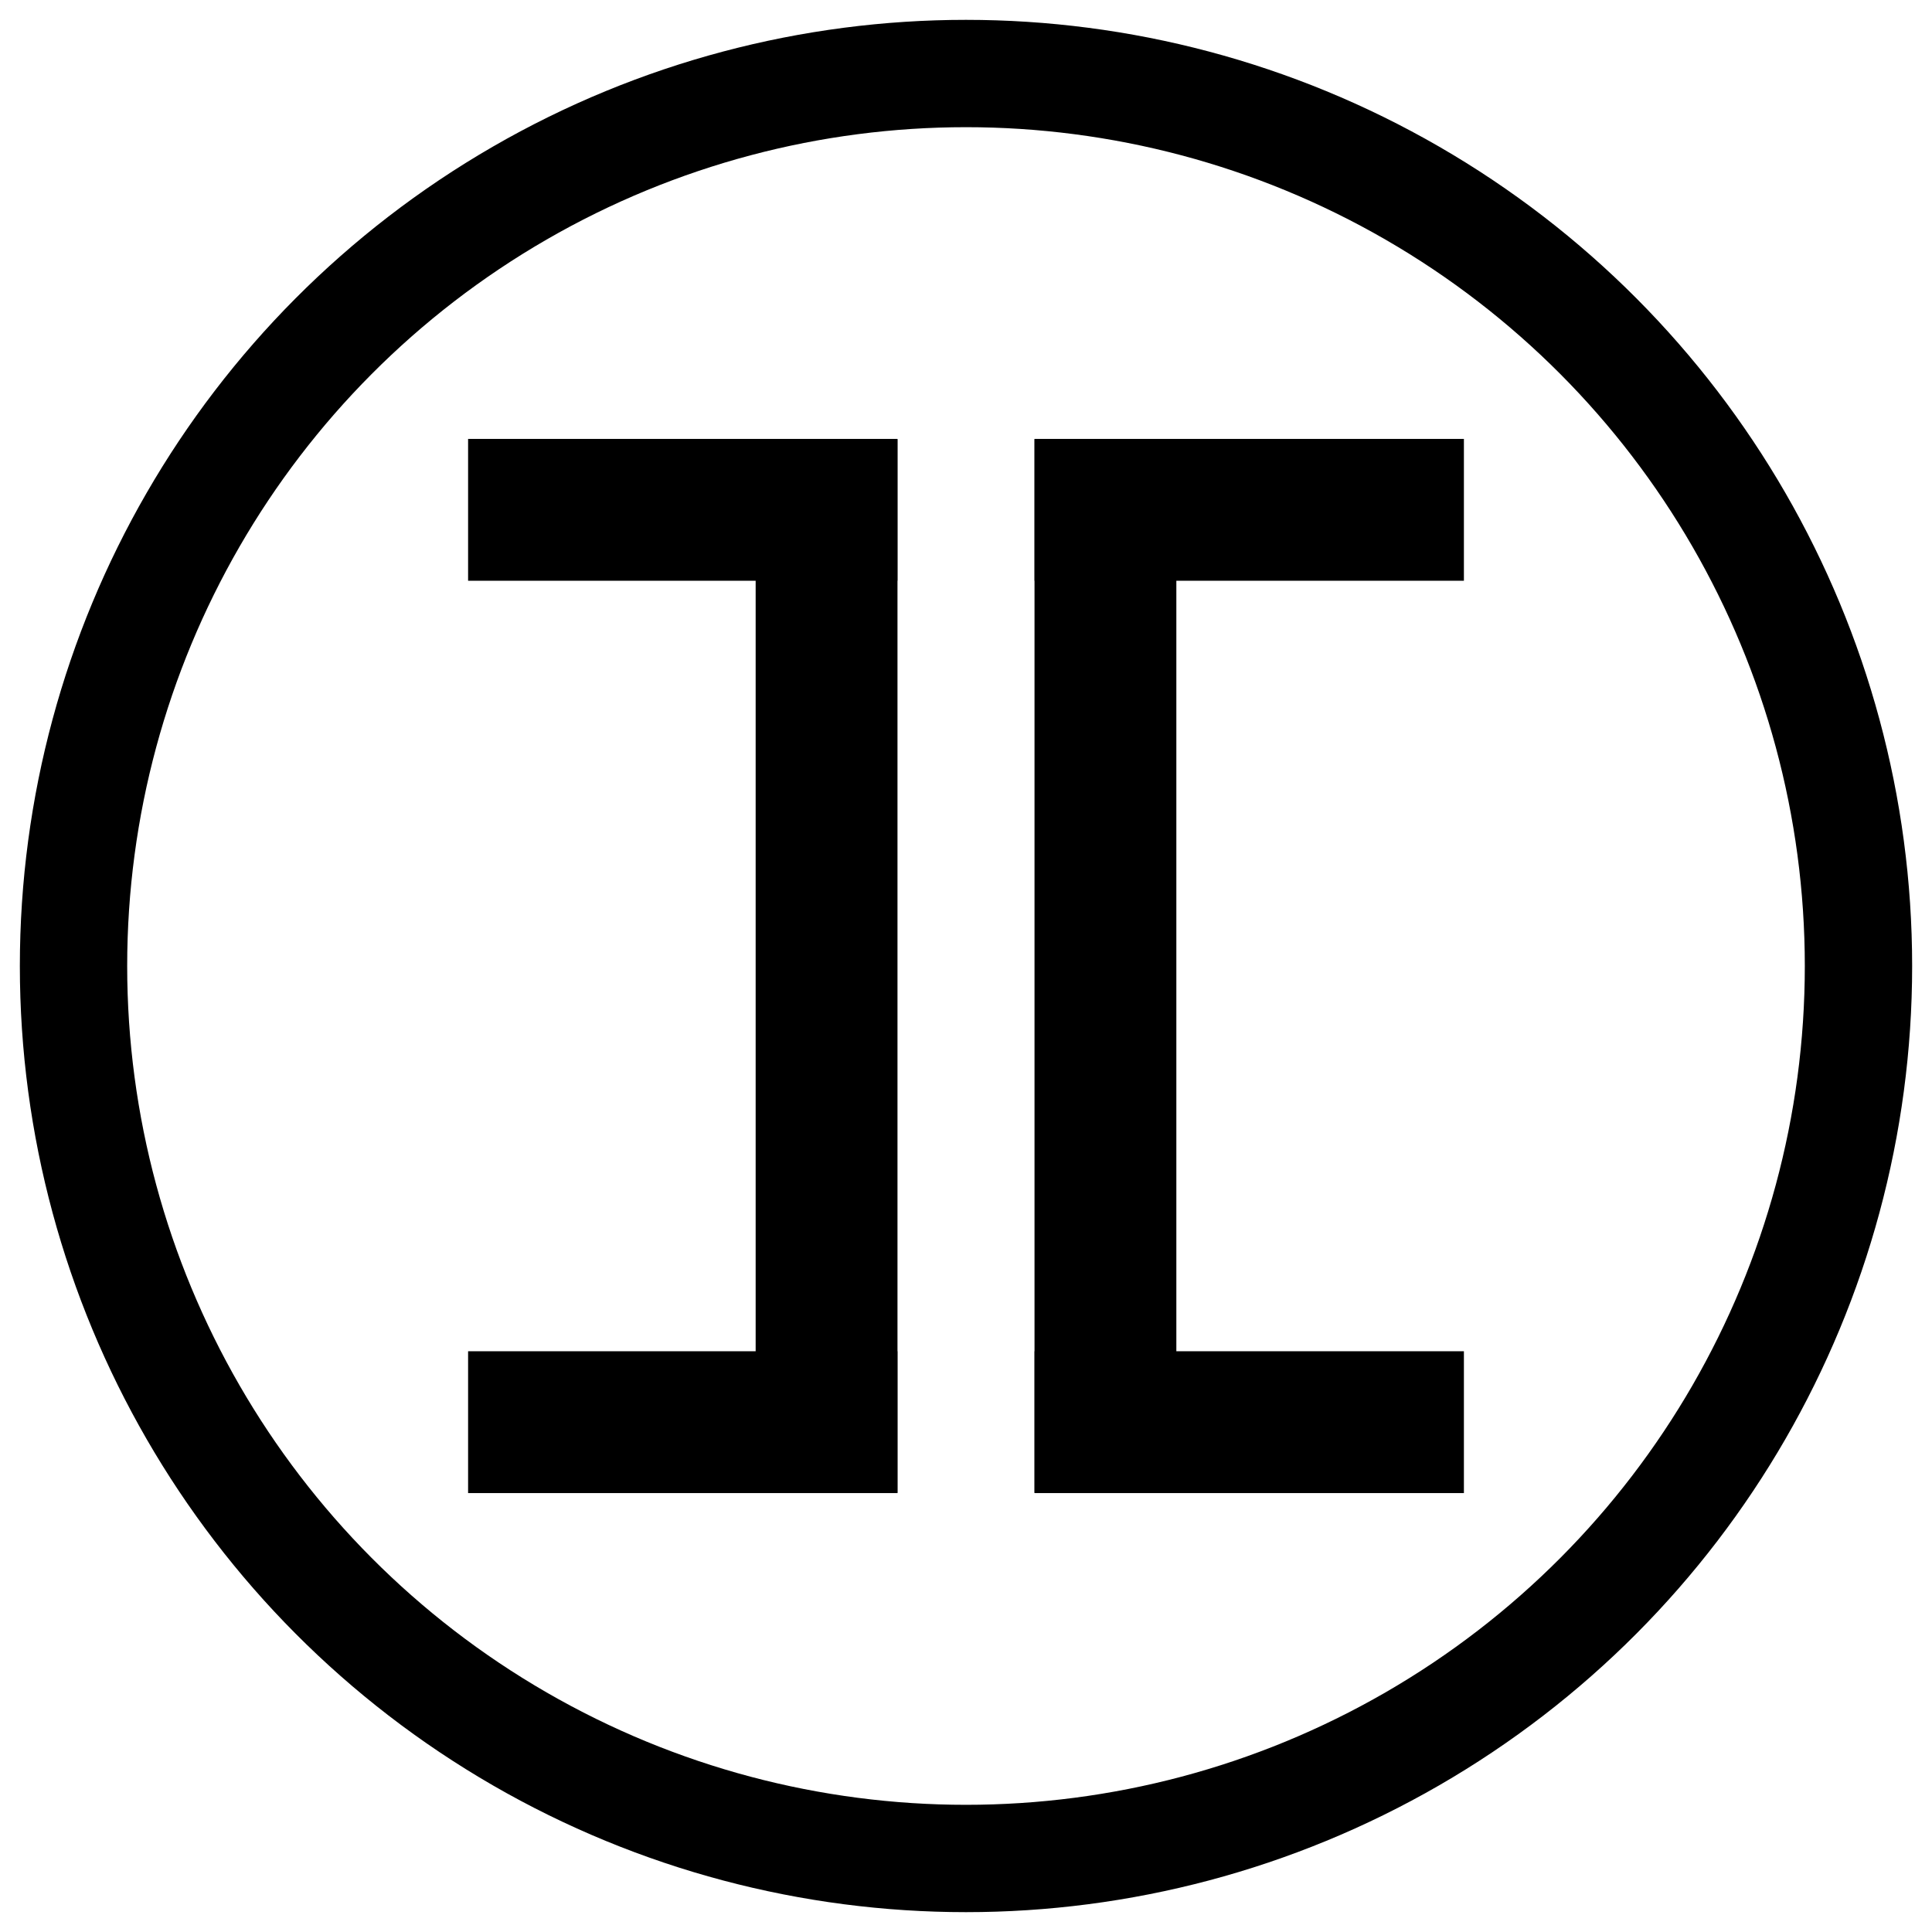 <?xml version="1.0" encoding="UTF-8" standalone="no"?>
<!-- Created with Inkscape (http://www.inkscape.org/) -->

<svg
   xmlns:dc="http://purl.org/dc/elements/1.1/"
   xmlns:cc="http://creativecommons.org/ns#"
   xmlns:rdf="http://www.w3.org/1999/02/22-rdf-syntax-ns#"
   xmlns:svg="http://www.w3.org/2000/svg"
   xmlns="http://www.w3.org/2000/svg"
   xmlns:sodipodi="http://sodipodi.sourceforge.net/DTD/sodipodi-0.dtd"
   xmlns:inkscape="http://www.inkscape.org/namespaces/inkscape"
   width="4in"
   height="4in"
   viewBox="0 0 360 360"
   id="svg2"
   version="1.1"
   inkscape:version="0.91 r13725"
   sodipodi:docname="logo_interstitial.svg"
   inkscape:export-filename="/home/chrono/projects/interstitial/coop/logo_interstitial.png"
   inkscape:export-xdpi="400"
   inkscape:export-ydpi="400">
  <defs
     id="defs4" />
  <sodipodi:namedview
     id="base"
     pagecolor="#ffffff"
     bordercolor="#666666"
     borderopacity="1.0"
     inkscape:pageopacity="1"
     inkscape:pageshadow="2"
     inkscape:zoom="1.4"
     inkscape:cx="32.719392"
     inkscape:cy="237.12092"
     inkscape:document-units="px"
     inkscape:current-layer="layer1"
     showgrid="false"
     units="in"
     inkscape:window-width="1920"
     inkscape:window-height="1054"
     inkscape:window-x="1920"
     inkscape:window-y="0"
     inkscape:window-maximized="1" />
  <g
     inkscape:label="Layer 1"
     inkscape:groupmode="layer"
     id="layer1"
     transform="translate(0,-692.362)">
    <circle
       style="fill:none;fill-opacity:1;stroke:#000000;stroke-width:20;stroke-miterlimit:4;stroke-dasharray:none;stroke-opacity:1"
       id="path3336"
       cx="180"
       cy="872.362"
       r="166.301" />
    <g
       id="g4267"
       transform="translate(5,-2.0996094e-6)">
      <g
         id="g4257">
        <rect
           style="fill:#000000;fill-opacity:1;stroke:#000000;stroke-width:10;stroke-miterlimit:4;stroke-dasharray:none;stroke-opacity:1"
           id="rect4138"
           width="70"
           height="16.429"
           x="87.223"
           y="779.148" />
        <rect
           style="fill:#000000;fill-opacity:1;stroke:#000000;stroke-width:10;stroke-miterlimit:4;stroke-dasharray:none;stroke-opacity:1"
           id="rect4138-3"
           width="70"
           height="16.429"
           x="87.223"
           y="949.148" />
        <rect
           style="fill:#000000;fill-opacity:1;stroke:#000000;stroke-width:14.024;stroke-miterlimit:4;stroke-dasharray:none;stroke-opacity:1"
           id="rect4138-6"
           width="182.328"
           height="12.405"
           x="-963.531"
           y="142.817"
           transform="matrix(0,-1,1,0,0,0)" />
      </g>
      <g
         transform="translate(-10,0)"
         id="g4262">
        <rect
           style="fill:#000000;fill-opacity:1;stroke:#000000;stroke-width:10;stroke-miterlimit:4;stroke-dasharray:none;stroke-opacity:1"
           id="rect4138-5"
           width="70"
           height="16.429"
           x="-272.777"
           y="-965.576"
           transform="scale(-1,-1)" />
        <rect
           style="fill:#000000;fill-opacity:1;stroke:#000000;stroke-width:10;stroke-miterlimit:4;stroke-dasharray:none;stroke-opacity:1"
           id="rect4138-3-3"
           width="70"
           height="16.429"
           x="-272.777"
           y="-795.576"
           transform="scale(-1,-1)" />
        <rect
           style="fill:#000000;fill-opacity:1;stroke:#000000;stroke-width:14.024;stroke-miterlimit:4;stroke-dasharray:none;stroke-opacity:1"
           id="rect4138-6-5"
           width="182.328"
           height="12.405"
           x="781.193"
           y="-217.183"
           transform="matrix(0,1,-1,0,0,0)" />
      </g>
    </g>
  </g>
</svg>
